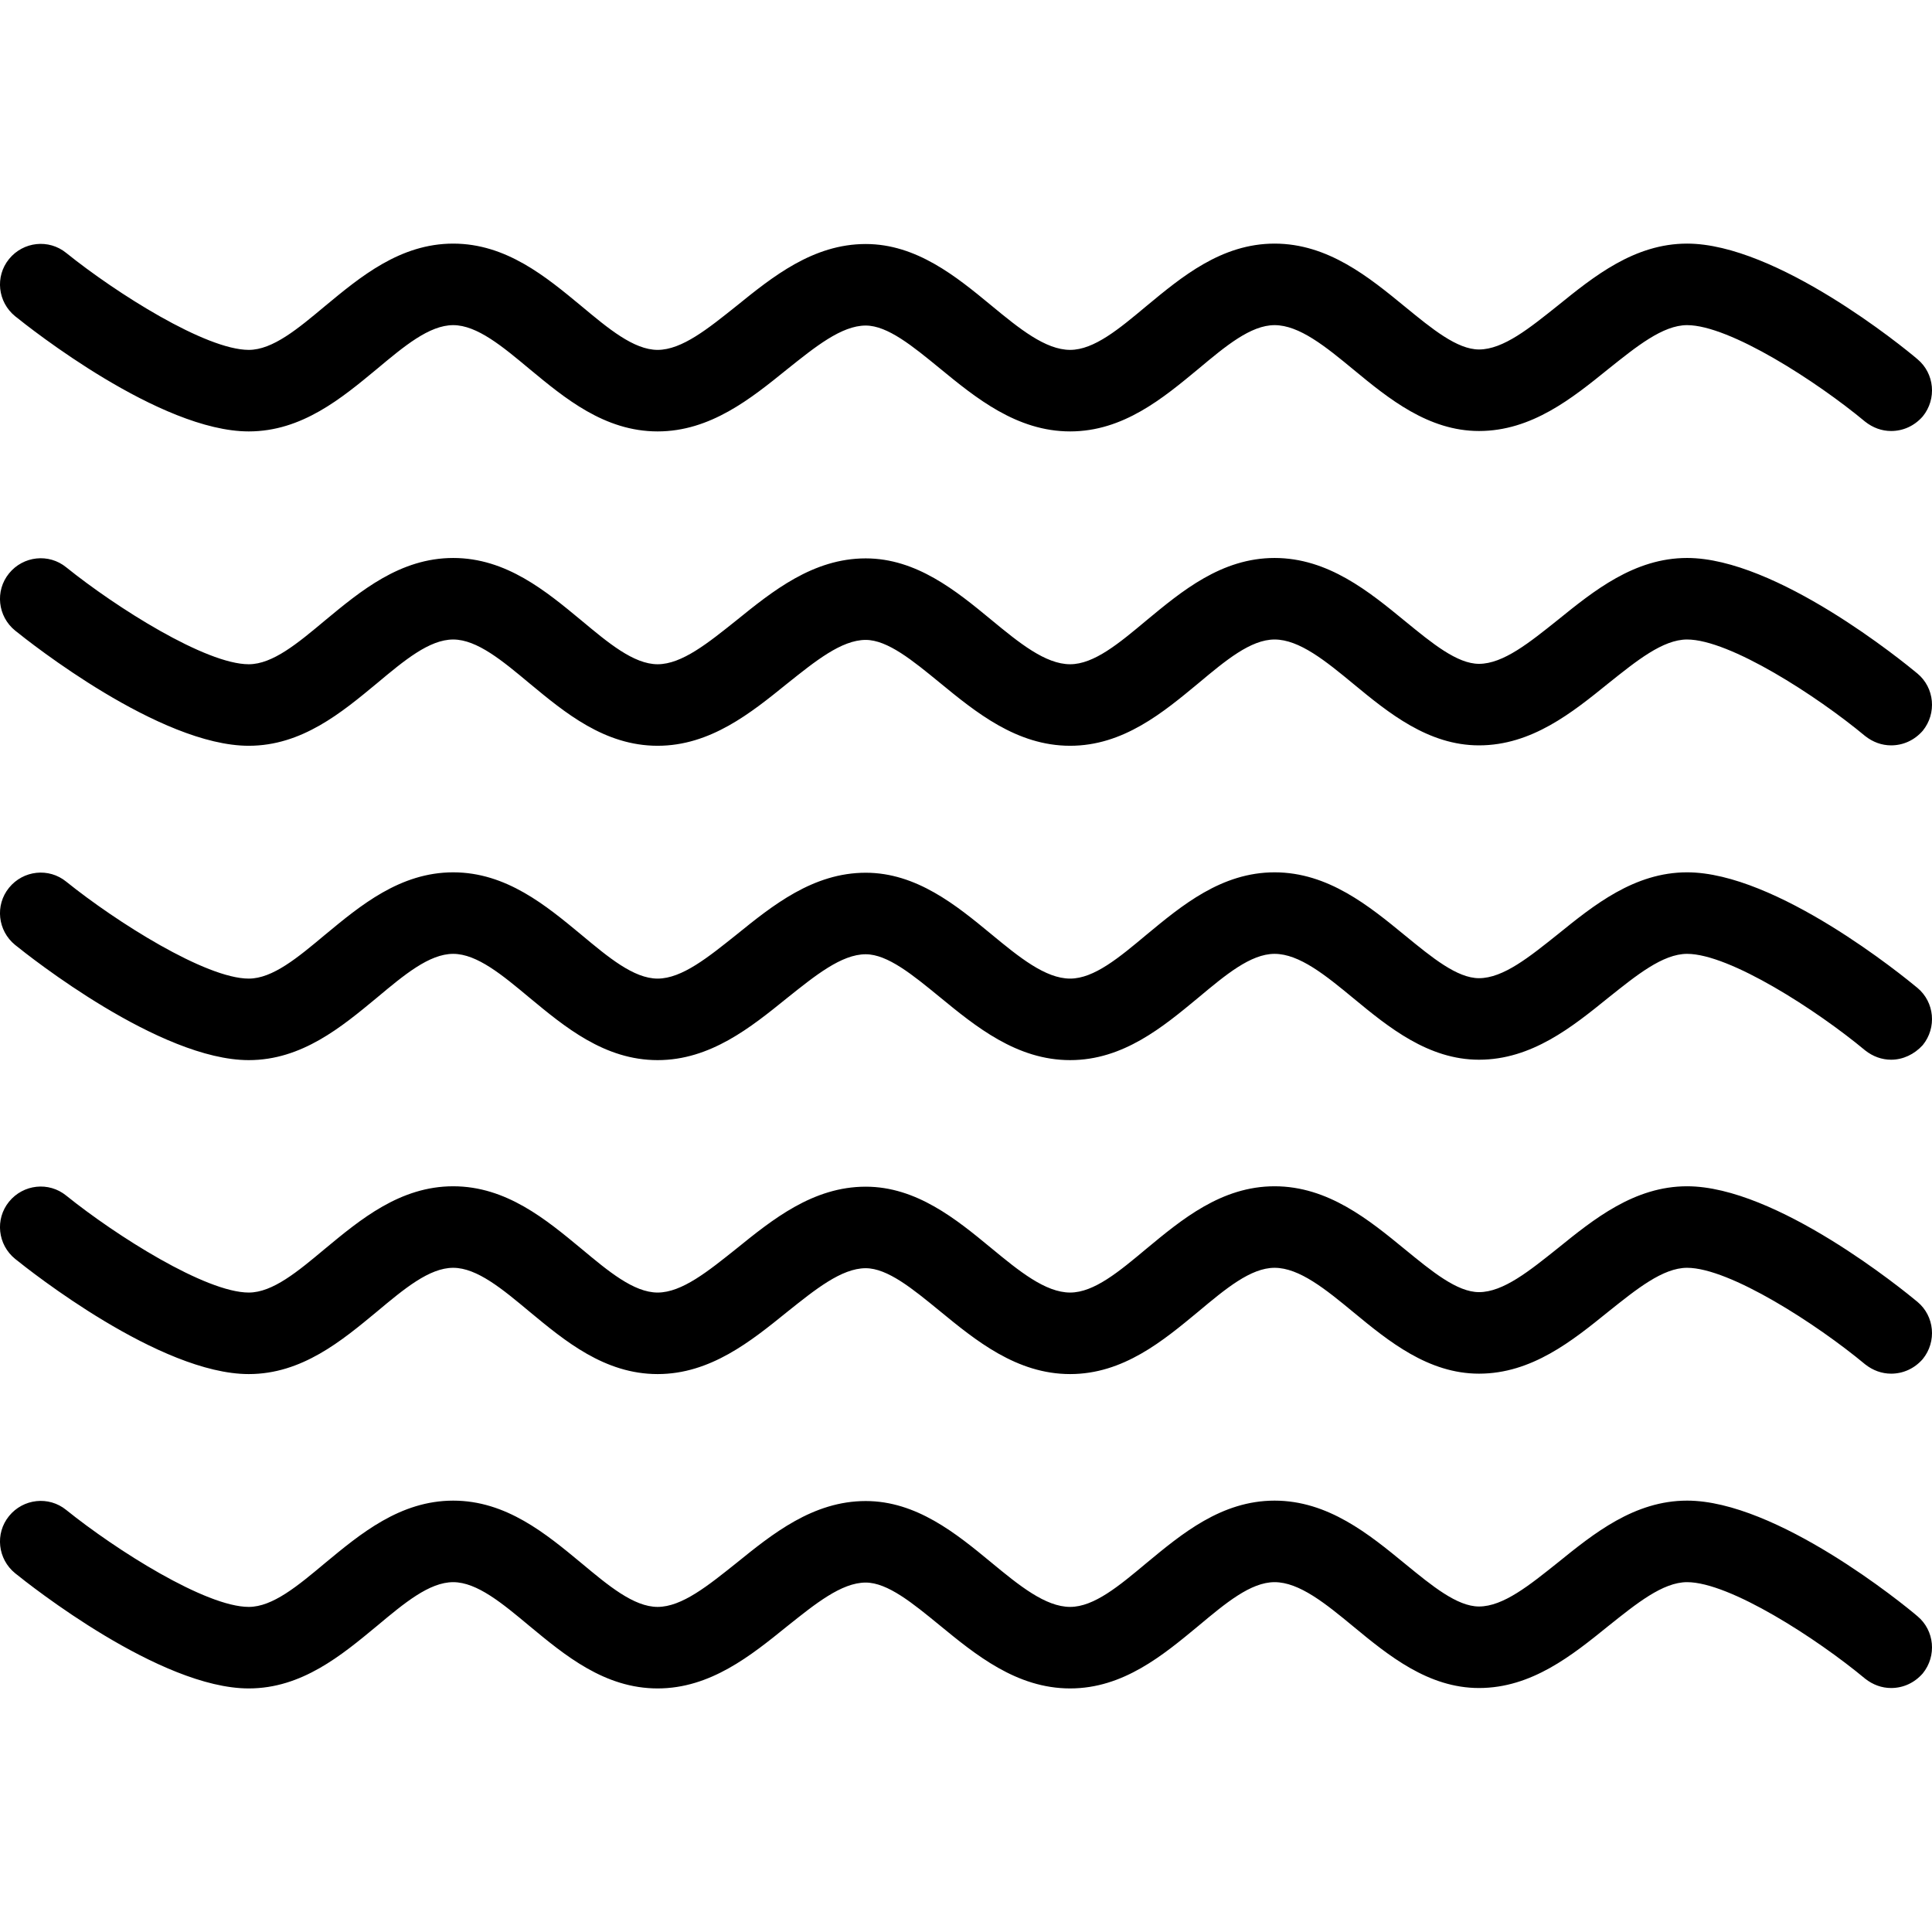 <svg xmlns="http://www.w3.org/2000/svg" xmlns:xlink="http://www.w3.org/1999/xlink" version="1.1" id="Layer_1" x="0" y="0" viewBox="0 0 476.31 476.31" xml:space="preserve" enable-background="new 0 0 476.314 476.314">
  <g transform="translate(0 -540.36)">
    <path d="M472.73 706.42c-3.5-2.9-34.8-28.5-56.8-28.5 -13 0-23 8.1-31.9 15.3 -6.9 5.5-13.4 10.8-19.4 10.8 -5.4 0-11.6-5.1-18.2-10.5 -8.9-7.3-19-15.6-32.2-15.6 -13.1 0-22.9 8.2-31.6 15.4 -6.7 5.6-12.9 10.8-18.8 10.8 -6.1 0-12.6-5.3-19.5-11 -8.6-7.1-18.4-15.1-30.9-15.1 -13 0-23 8.1-31.9 15.3 -6.9 5.5-13.4 10.8-19.4 10.8 -5.9 0-12.2-5.3-18.8-10.8 -8.7-7.2-18.5-15.4-31.6-15.4 -13.1 0-22.9 8.2-31.6 15.4 -6.7 5.6-12.9 10.8-18.8 10.8 -10.6 0-32.7-14-45-23.9 -4.3-3.5-10.6-2.8-14.1 1.5s-2.8 10.6 1.5 14.1c3.6 2.9 35.7 28.4 57.6 28.4 13.1 0 22.9-8.2 31.6-15.4 6.7-5.6 12.9-10.8 18.8-10.8s12.2 5.3 18.8 10.8c8.7 7.2 18.5 15.4 31.6 15.4 13 0 23-8.1 31.9-15.3 6.9-5.5 13.4-10.8 19.4-10.8 5.4 0 11.6 5.1 18.2 10.5 8.9 7.3 19 15.6 32.2 15.6 13.1 0 22.9-8.2 31.6-15.4 6.7-5.6 12.9-10.8 18.8-10.8 6.1 0 12.6 5.3 19.5 11 8.6 7.1 18.4 15.1 30.9 15.1 13 0 23-8.1 31.9-15.3 6.9-5.5 13.4-10.8 19.4-10.8 10.5 0 32 13.9 43.9 23.8 1.9 1.5 4.1 2.3 6.4 2.3h0c2.9 0 5.7-1.2 7.8-3.6C477.53 716.22 476.93 709.92 472.73 706.42z"/>
    <path d="M3.73 618.32c3.6 2.9 35.7 28.4 57.6 28.4 13.1 0 22.9-8.2 31.6-15.4 6.7-5.6 12.9-10.8 18.8-10.8s12.2 5.3 18.8 10.8c8.7 7.2 18.5 15.4 31.6 15.4 13 0 23-8.1 31.9-15.3 6.9-5.5 13.4-10.8 19.4-10.8 5.4 0 11.6 5.1 18.2 10.5 8.9 7.3 19 15.6 32.2 15.6 13.1 0 22.9-8.2 31.6-15.4 6.7-5.6 12.9-10.8 18.8-10.8 6.1 0 12.6 5.3 19.5 11 8.6 7.1 18.4 15.1 30.9 15.1 13 0 23-8.1 31.9-15.3 6.9-5.5 13.4-10.8 19.4-10.8 10.5 0 32 13.9 43.9 23.8 1.9 1.5 4.1 2.3 6.4 2.3h0c2.9 0 5.7-1.2 7.8-3.6 3.5-4.3 2.9-10.6-1.3-14.1 -3.5-3-34.8-28.5-56.8-28.5 -13 0-23 8.1-31.9 15.3 -6.9 5.5-13.4 10.8-19.4 10.8 -5.4 0-11.6-5.1-18.2-10.5 -8.9-7.3-19-15.6-32.2-15.6 -13.1 0-22.9 8.2-31.6 15.4 -6.7 5.6-12.9 10.8-18.8 10.8 -6.1 0-12.6-5.3-19.5-11 -8.6-7.1-18.4-15.1-30.9-15.1 -13 0-23 8.1-31.9 15.3 -6.9 5.5-13.4 10.8-19.4 10.8 -5.9 0-12.2-5.3-18.8-10.8 -8.7-7.2-18.5-15.4-31.6-15.4 -13.1 0-22.9 8.2-31.6 15.4 -6.7 5.6-12.9 10.8-18.8 10.8 -10.6 0-32.7-14-45-23.9 -4.3-3.5-10.6-2.8-14.1 1.5S-0.57 614.82 3.73 618.32z"/>
    <path d="M472.73 861.32c-3.5-2.9-34.8-28.5-56.8-28.5 -13 0-23 8.1-31.9 15.3 -6.9 5.5-13.4 10.8-19.4 10.8 -5.4 0-11.6-5.1-18.2-10.5 -8.9-7.3-19-15.6-32.2-15.6 -13.1 0-22.9 8.2-31.6 15.4 -6.7 5.6-12.9 10.8-18.8 10.8 -6.1 0-12.6-5.3-19.5-11 -8.6-7.1-18.4-15.1-30.9-15.1 -13 0-23 8.1-31.9 15.3 -6.9 5.5-13.4 10.8-19.4 10.8 -5.9 0-12.2-5.3-18.8-10.8 -8.7-7.2-18.5-15.4-31.6-15.4 -13.1 0-22.9 8.2-31.6 15.4 -6.7 5.6-12.9 10.8-18.8 10.8 -10.6 0-32.7-14-45-23.9 -4.3-3.5-10.6-2.8-14.1 1.5s-2.8 10.6 1.5 14.1c3.6 2.9 35.7 28.4 57.6 28.4 13.1 0 22.9-8.2 31.6-15.4 6.7-5.6 12.9-10.8 18.8-10.8s12.2 5.3 18.8 10.8c8.7 7.2 18.5 15.4 31.6 15.4 13 0 23-8.1 31.9-15.3 6.9-5.5 13.4-10.8 19.4-10.8 5.4 0 11.6 5.1 18.2 10.5 8.9 7.3 19 15.6 32.2 15.6 13.1 0 22.9-8.2 31.6-15.4 6.7-5.6 12.9-10.8 18.8-10.8 6.1 0 12.6 5.3 19.5 11 8.6 7.1 18.4 15.1 30.9 15.1 13 0 23-8.1 31.9-15.3 6.9-5.5 13.4-10.8 19.4-10.8 10.5 0 32 13.9 43.9 23.8 1.9 1.5 4.1 2.3 6.4 2.3h0c2.9 0 5.7-1.2 7.8-3.6C477.53 871.12 476.93 864.82 472.73 861.32z"/>
    <path d="M472.73 783.92c-3.5-2.9-34.8-28.5-56.8-28.5 -13 0-23 8.1-31.9 15.3 -6.9 5.5-13.4 10.8-19.4 10.8 -5.4 0-11.6-5.1-18.2-10.5 -8.9-7.3-19-15.6-32.2-15.6 -13.1 0-22.9 8.2-31.6 15.4 -6.7 5.6-12.9 10.8-18.8 10.8 -6.1 0-12.6-5.3-19.5-11 -8.6-7.1-18.4-15.1-30.9-15.1 -13 0-23 8.1-31.9 15.3 -6.9 5.5-13.4 10.8-19.4 10.8 -5.9 0-12.2-5.3-18.8-10.8 -8.7-7.2-18.5-15.4-31.6-15.4 -13.1 0-22.9 8.2-31.6 15.4 -6.7 5.6-12.9 10.8-18.8 10.8 -10.6 0-32.7-14-45-23.9 -4.3-3.5-10.6-2.8-14.1 1.5s-2.8 10.6 1.5 14.1c3.6 2.9 35.7 28.4 57.6 28.4 13.1 0 22.9-8.2 31.6-15.4 6.7-5.6 12.9-10.8 18.8-10.8s12.2 5.3 18.8 10.8c8.7 7.2 18.5 15.4 31.6 15.4 13 0 23-8.1 31.9-15.3 6.9-5.5 13.4-10.8 19.4-10.8 5.4 0 11.6 5.1 18.2 10.5 8.9 7.3 19 15.6 32.2 15.6 13.1 0 22.9-8.2 31.6-15.4 6.7-5.6 12.9-10.8 18.8-10.8 6.1 0 12.6 5.3 19.5 11 8.6 7.1 18.4 15.1 30.9 15.1 13 0 23-8.1 31.9-15.3 6.9-5.5 13.4-10.8 19.4-10.8 10.5 0 32 13.9 43.9 23.8 1.9 1.5 4.1 2.3 6.4 2.3h0c2.9 0 5.7-1.3 7.8-3.6C477.53 793.72 476.93 787.42 472.73 783.92z"/>
    <path d="M472.73 938.82c-3.5-3-34.8-28.5-56.8-28.5 -13 0-23 8.1-31.9 15.3 -6.9 5.5-13.4 10.8-19.4 10.8 -5.4 0-11.6-5.1-18.2-10.5 -8.9-7.3-19-15.6-32.2-15.6 -13.1 0-22.9 8.2-31.6 15.4 -6.7 5.6-12.9 10.8-18.8 10.8 -6.1 0-12.6-5.3-19.5-11 -8.6-7.1-18.4-15.1-30.9-15.1 -13 0-23 8.1-31.9 15.3 -6.9 5.5-13.4 10.8-19.4 10.8 -5.9 0-12.2-5.3-18.8-10.8 -8.7-7.2-18.5-15.4-31.6-15.4 -13.1 0-22.9 8.2-31.6 15.4 -6.7 5.6-12.9 10.8-18.8 10.8 -10.6 0-32.7-14-45-23.9 -4.3-3.5-10.6-2.8-14.1 1.5s-2.8 10.6 1.5 14.1c3.6 2.9 35.7 28.4 57.6 28.4 13.1 0 22.9-8.2 31.6-15.4 6.7-5.6 12.9-10.8 18.8-10.8s12.2 5.3 18.8 10.8c8.7 7.2 18.5 15.4 31.6 15.4 13 0 23-8.1 31.9-15.3 6.9-5.5 13.4-10.8 19.4-10.8 5.4 0 11.6 5.1 18.2 10.5 8.9 7.3 19 15.6 32.2 15.6 13.1 0 22.9-8.2 31.6-15.4 6.7-5.6 12.9-10.8 18.8-10.8 6.1 0 12.6 5.3 19.5 11 8.6 7.1 18.4 15.1 30.9 15.1 13 0 23-8.1 31.9-15.3 6.9-5.5 13.4-10.8 19.4-10.8 10.5 0 32 13.9 43.9 23.8 1.9 1.5 4.1 2.3 6.4 2.3h0c2.9 0 5.7-1.2 7.8-3.6C477.53 948.62 476.93 942.32 472.73 938.82z"/>
  </g>
</svg>
